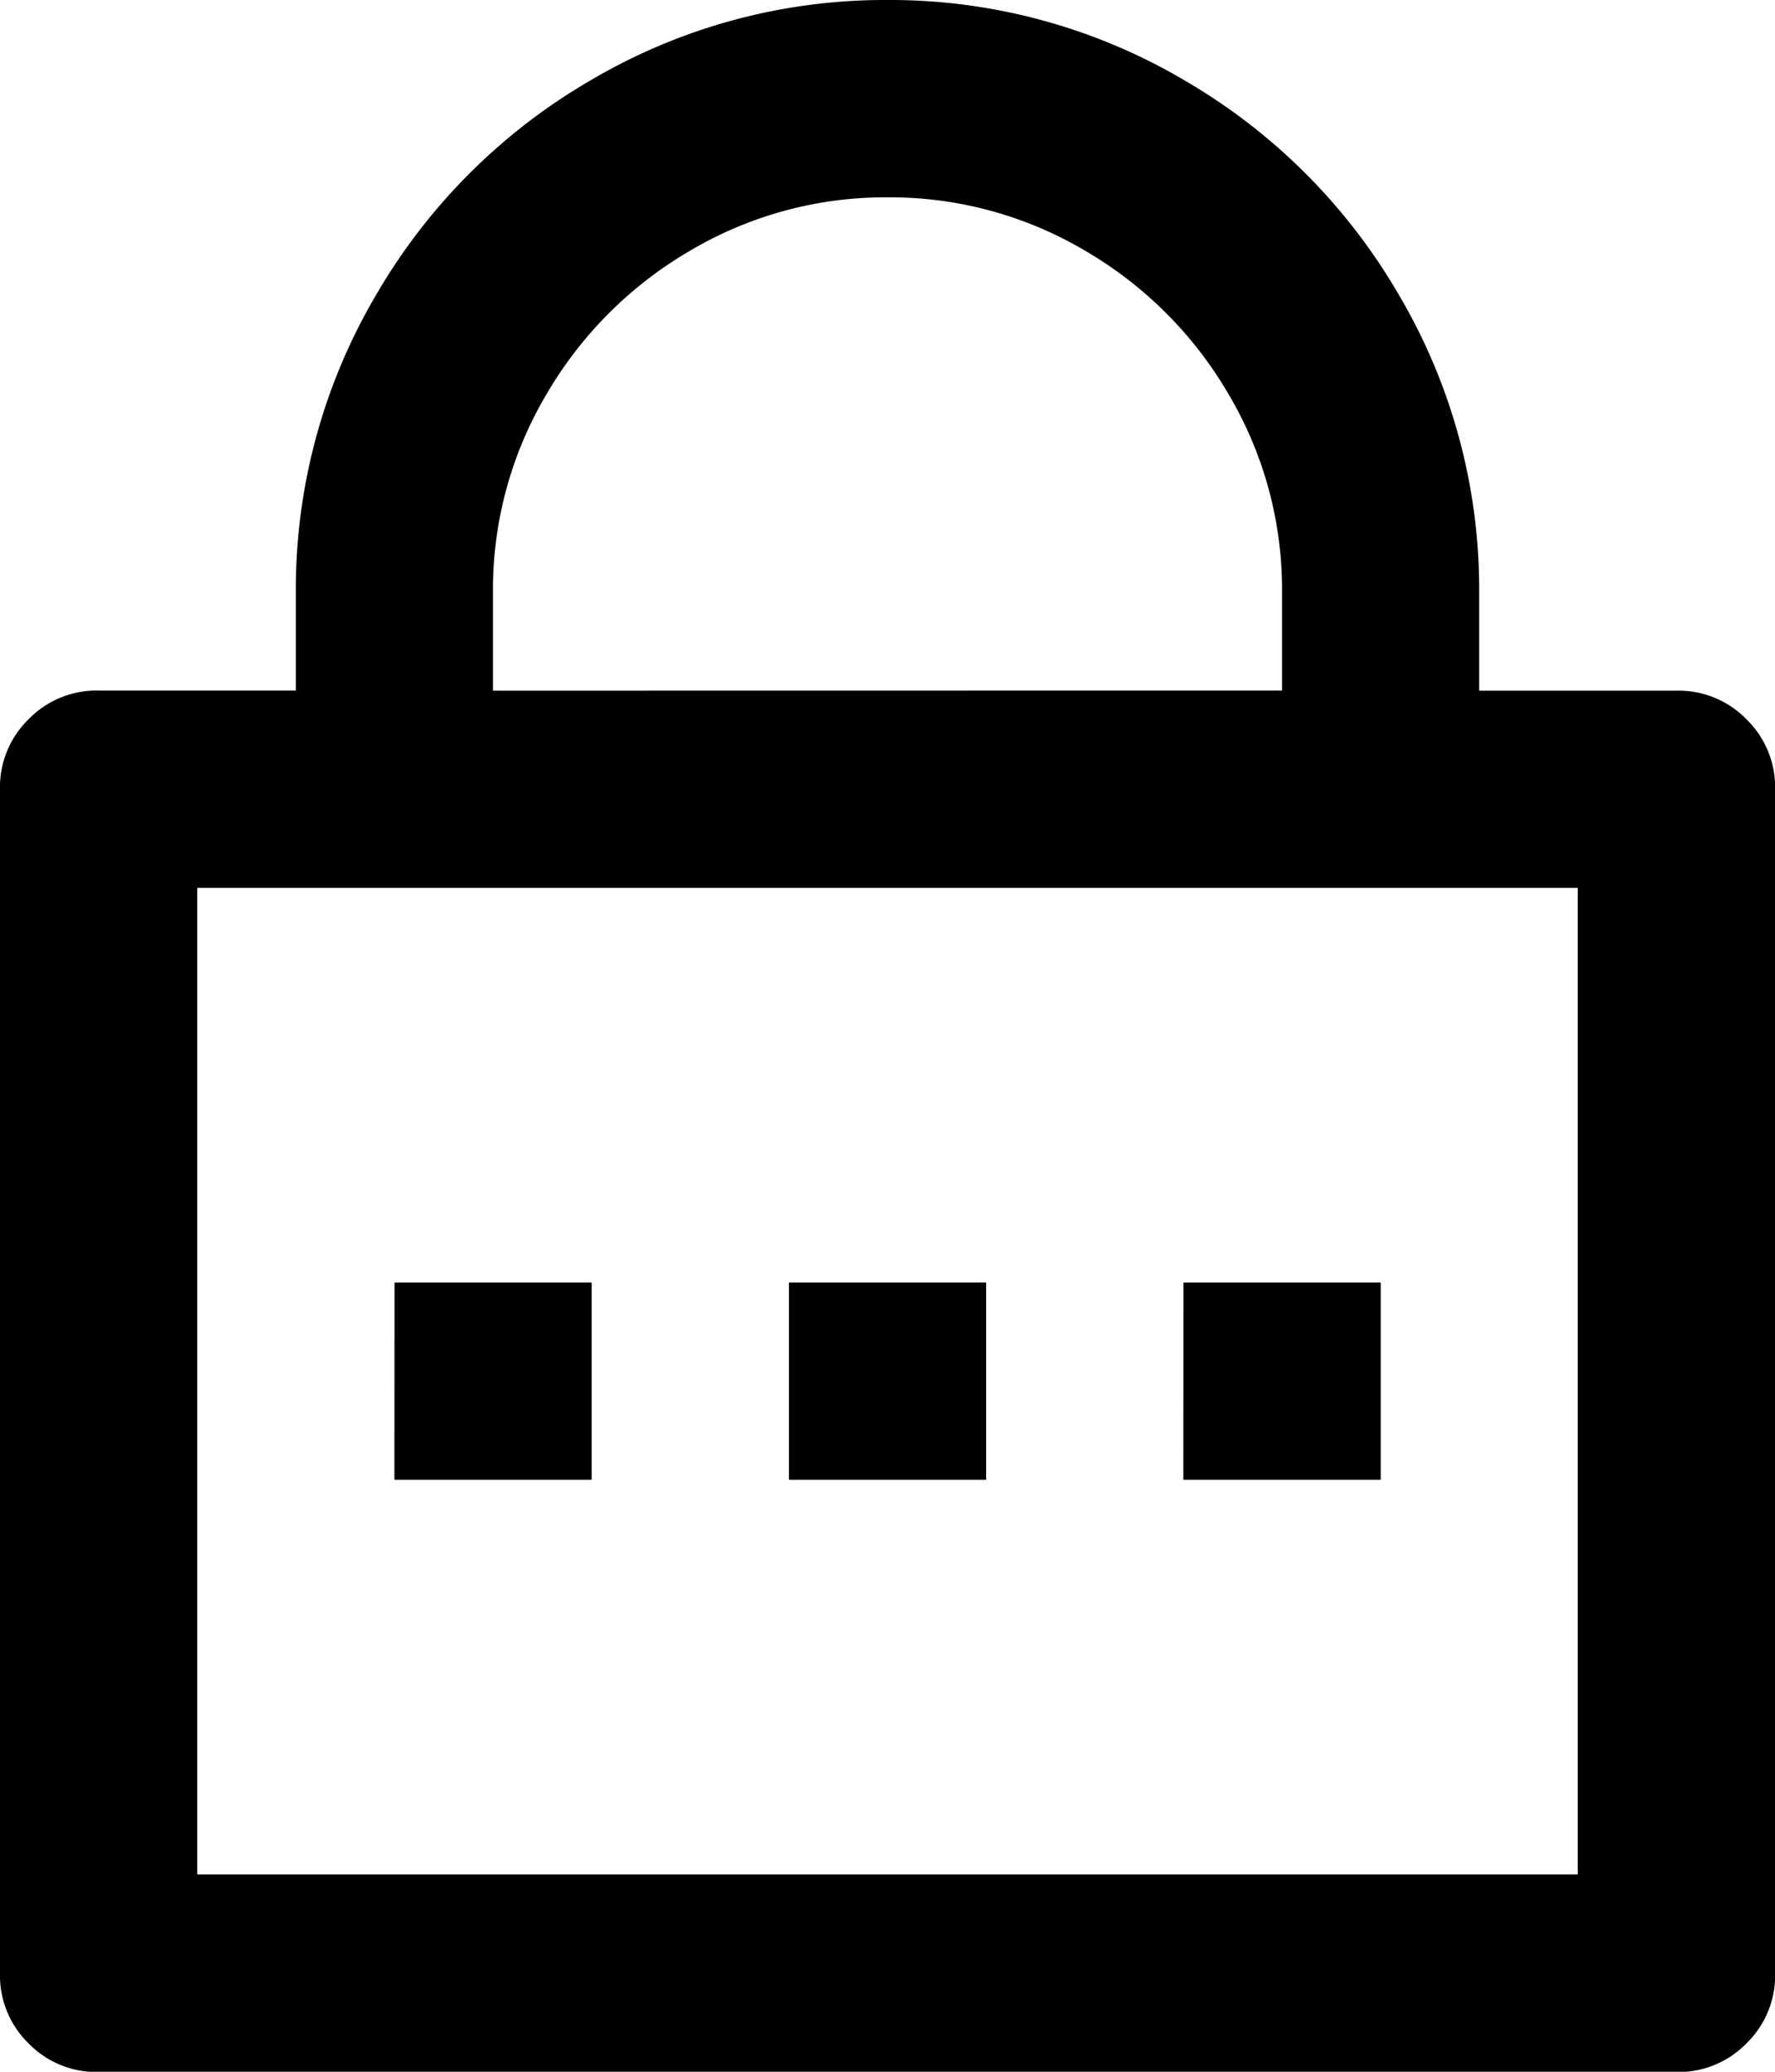 <svg id="password-icon" xmlns="http://www.w3.org/2000/svg" width="15" height="17.5" viewBox="0 0 15 17.5">
  <path id="password-icon-2" data-name="password-icon" d="M15-13.333h1.667a.8.8,0,0,1,.592.242.8.8,0,0,1,.242.592v10a.8.8,0,0,1-.242.592.8.8,0,0,1-.592.242H3.333a.8.8,0,0,1-.592-.242A.8.8,0,0,1,2.5-2.5v-10a.8.8,0,0,1,.242-.592.8.8,0,0,1,.592-.242H5v-.833a4.895,4.895,0,0,1,.683-2.517,4.992,4.992,0,0,1,1.8-1.8A4.895,4.895,0,0,1,10-19.167a4.895,4.895,0,0,1,2.517.683,4.992,4.992,0,0,1,1.8,1.8A4.895,4.895,0,0,1,15-14.167ZM4.167-11.667v8.333H15.833v-8.333Zm5,3.333h1.667v1.667H9.167Zm-3.333,0H7.5v1.667H5.833Zm6.667,0h1.667v1.667H12.5Zm.833-5v-.833a3.235,3.235,0,0,0-.45-1.667,3.361,3.361,0,0,0-1.217-1.217A3.235,3.235,0,0,0,10-17.5a3.235,3.235,0,0,0-1.667.45,3.361,3.361,0,0,0-1.217,1.217,3.235,3.235,0,0,0-.45,1.667v.833Z" transform="translate(-2.5 19.167)"/>
</svg>
